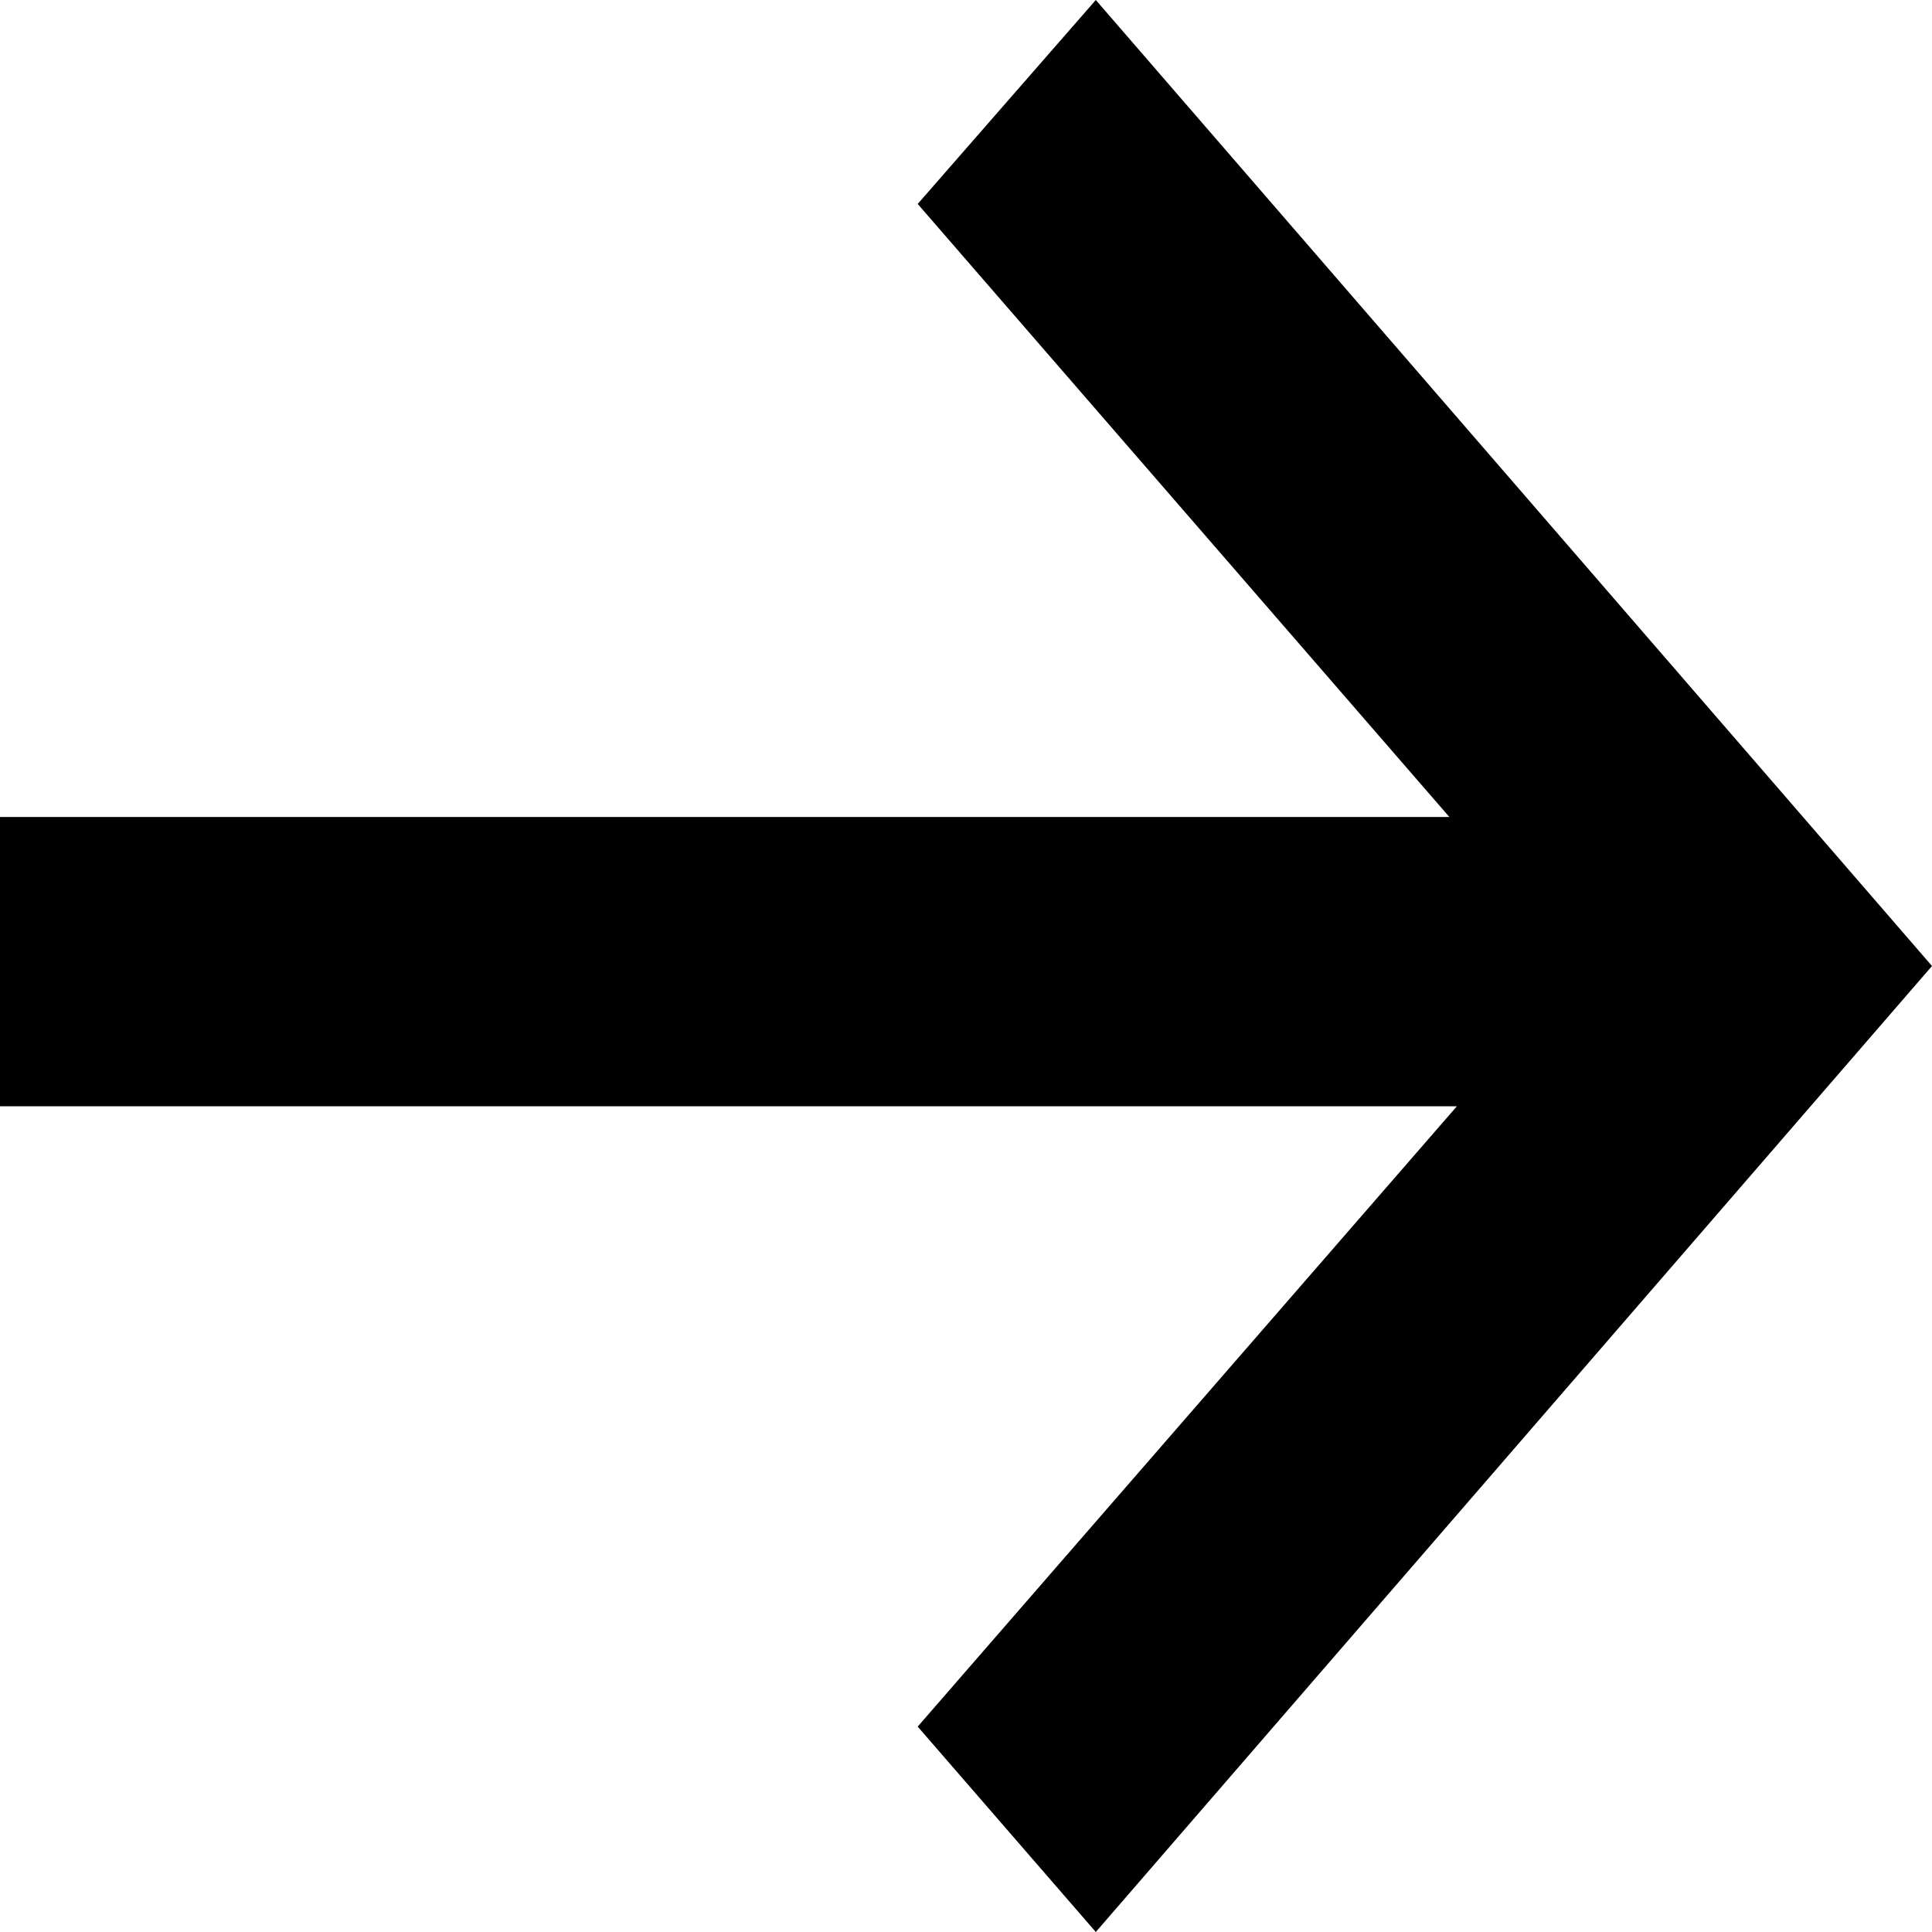 <svg width="16" height="16" viewBox="0 0 16 16" fill="none" xmlns="http://www.w3.org/2000/svg">
<path d="M7.6 14.299L9.075 16L16 8L9.075 0L7.6 1.689L12.003 6.766H0V9.162H12.065L7.6 14.299Z" fill="currentColor"/>
</svg>
